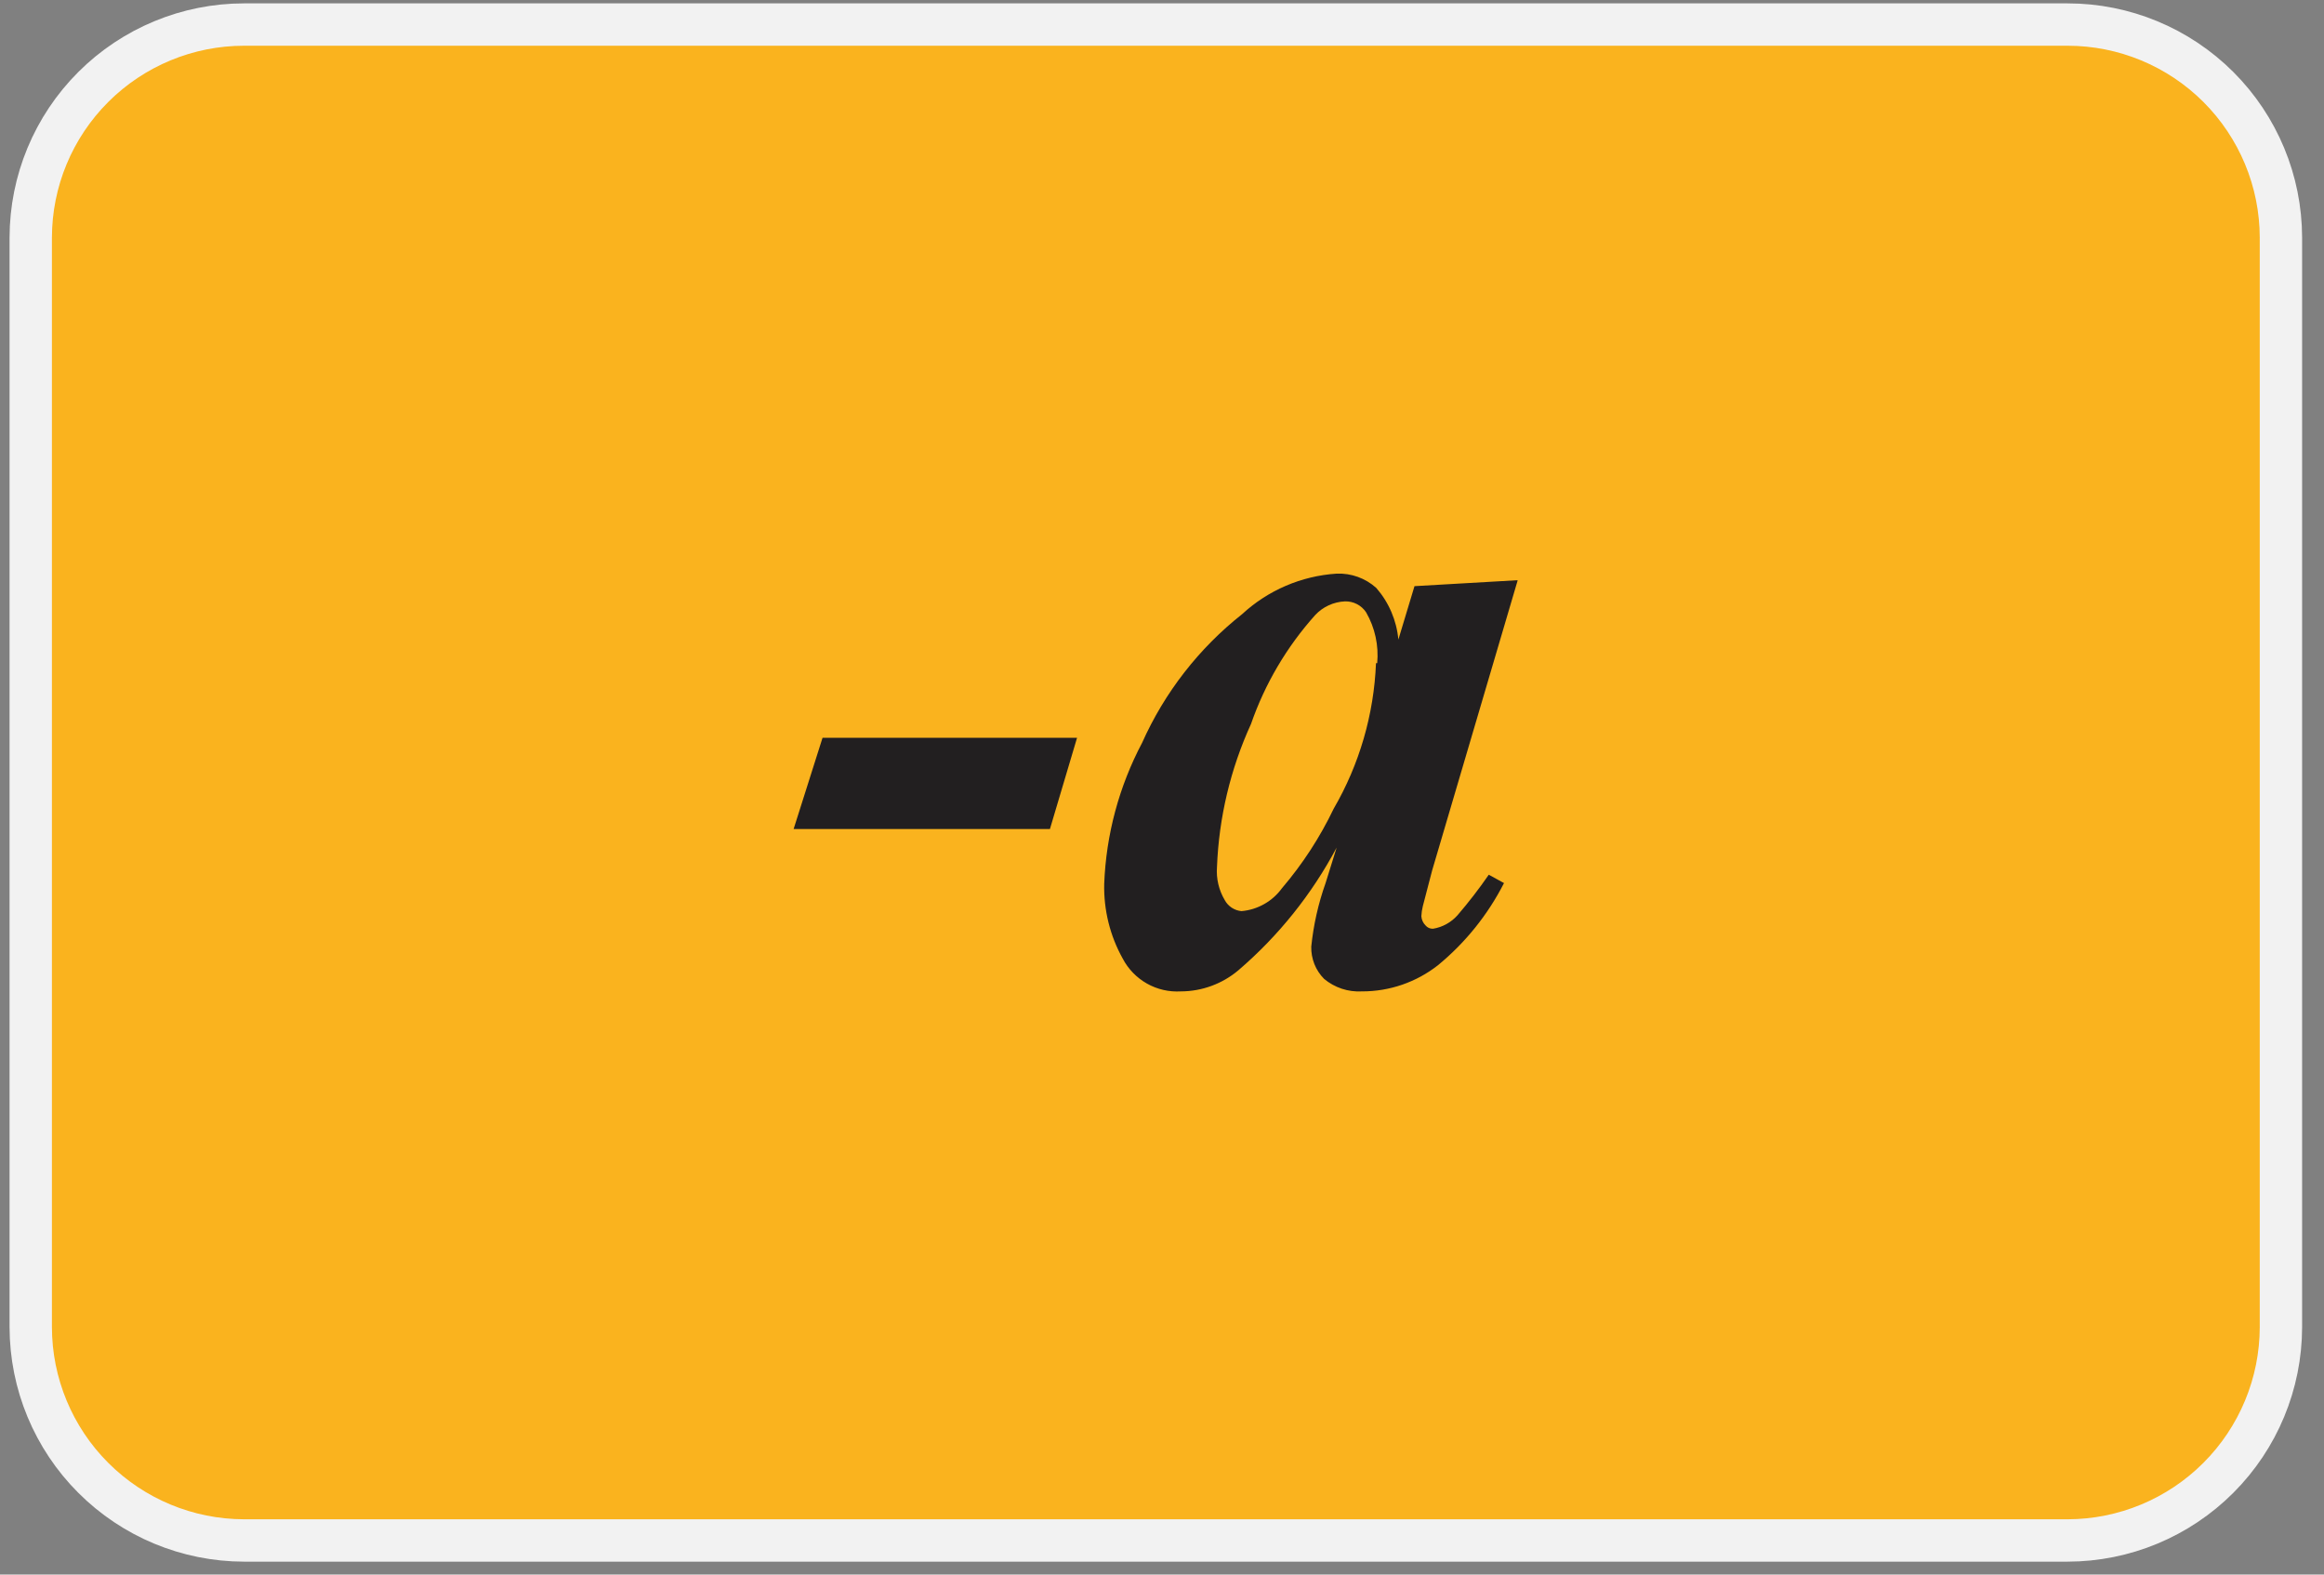 <svg width="62" height="42" viewBox="0 0 62 42" fill="none" xmlns="http://www.w3.org/2000/svg">
<rect x="0" y="0" width="62" height="42" fill="#808080" stroke="none"/>
<path fill-rule="evenodd" clip-rule="evenodd" d="M6.511 0.655H55.16C56.668 0.655 58.114 1.254 59.181 2.319C60.248 3.385 60.849 4.83 60.851 6.338V35.399C60.849 36.907 60.248 38.354 59.181 39.42C58.115 40.487 56.668 41.088 55.16 41.09H6.511C5.002 41.088 3.556 40.487 2.489 39.42C1.422 38.354 0.822 36.907 0.82 35.399V6.338C0.822 4.83 1.422 3.385 2.49 2.319C3.557 1.254 5.003 0.655 6.511 0.655Z" fill="#FAB31E" stroke="#F2F2F2" stroke-width="1.13" stroke-miterlimit="10"/>
<path d="M21.944 19.679H28.734L28.01 22.114H21.172L21.944 19.679ZM40.49 15.476L38.206 23.221L37.959 24.168C37.937 24.256 37.923 24.347 37.919 24.438C37.925 24.532 37.965 24.619 38.031 24.685C38.055 24.714 38.086 24.737 38.12 24.752C38.154 24.767 38.192 24.774 38.23 24.773C38.482 24.732 38.712 24.605 38.882 24.415C39.18 24.069 39.459 23.707 39.718 23.332L40.124 23.555C39.694 24.398 39.095 25.143 38.365 25.744C37.786 26.199 37.071 26.446 36.335 26.444C35.968 26.465 35.607 26.346 35.324 26.11C35.212 25.997 35.124 25.863 35.065 25.715C35.007 25.567 34.978 25.409 34.982 25.25C35.041 24.672 35.169 24.103 35.364 23.555L35.659 22.608C34.998 23.852 34.11 24.962 33.04 25.879C32.611 26.242 32.066 26.443 31.504 26.444C31.188 26.463 30.874 26.391 30.599 26.236C30.323 26.08 30.099 25.849 29.952 25.569C29.613 24.961 29.443 24.274 29.458 23.579C29.508 22.264 29.854 20.977 30.469 19.814C31.068 18.472 31.983 17.295 33.136 16.383C33.828 15.744 34.719 15.362 35.659 15.301C36.048 15.285 36.428 15.422 36.717 15.683C37.053 16.069 37.259 16.55 37.306 17.06L37.736 15.635L40.49 15.476ZM36.741 17.689C36.785 17.218 36.682 16.745 36.447 16.336C36.386 16.242 36.301 16.166 36.203 16.115C36.104 16.063 35.993 16.038 35.882 16.041C35.578 16.054 35.292 16.185 35.086 16.407C34.328 17.253 33.746 18.24 33.374 19.312C32.826 20.512 32.518 21.807 32.467 23.125C32.443 23.434 32.516 23.742 32.674 24.009C32.718 24.091 32.782 24.16 32.86 24.212C32.938 24.263 33.027 24.295 33.12 24.303C33.334 24.285 33.541 24.22 33.728 24.114C33.914 24.009 34.076 23.864 34.202 23.69C34.751 23.047 35.214 22.335 35.579 21.573C36.267 20.39 36.654 19.056 36.709 17.689H36.741Z" fill="#221F20"/>
</svg>
